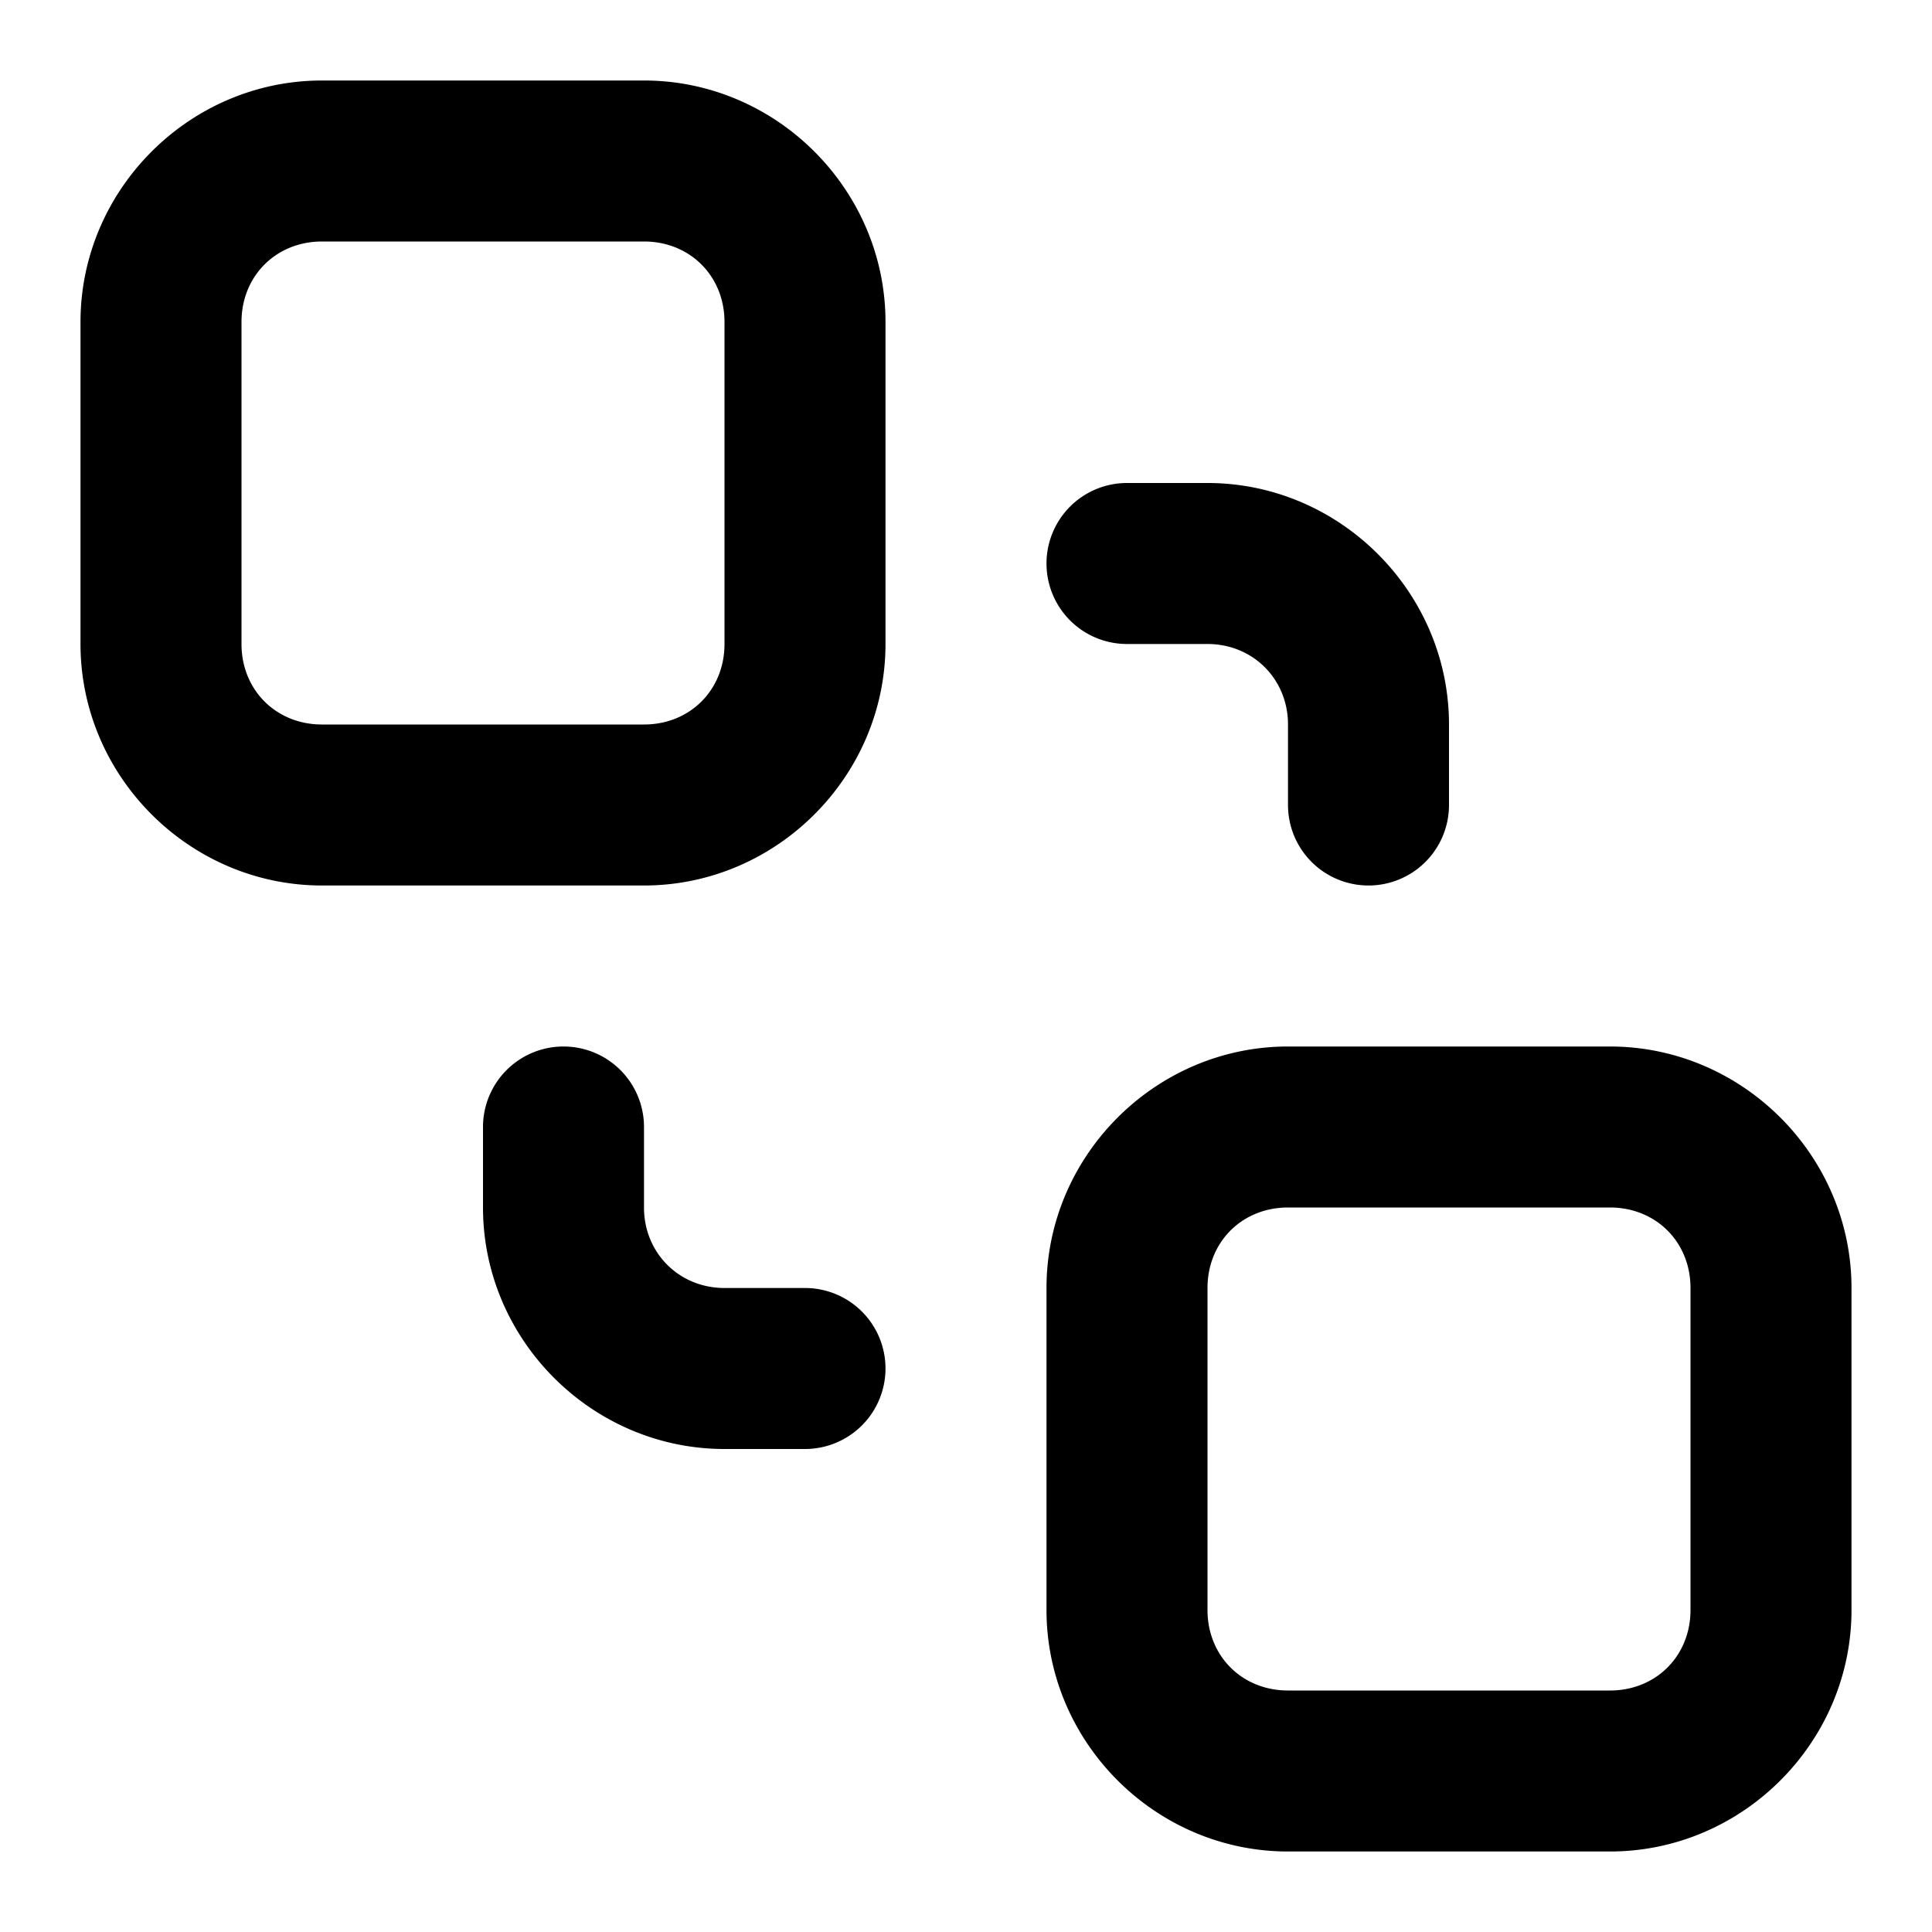<?xml version="1.0" encoding="UTF-8" standalone="no"?>
<svg xmlns="http://www.w3.org/2000/svg" xmlns:svg="http://www.w3.org/2000/svg" width="24" height="24" viewBox="0 0 24 24" fill="currentColor" tags="bring,send,move,under,back,backwards,overlap,layer,order" categories="design,layout">
  <path d="M 4 1 C 2.355 1 1 2.355 1 4 L 1 8 C 1 9.645 2.355 11 4 11 L 8 11 C 9.645 11 11 9.645 11 8 L 11 4 C 11 2.355 9.645 1 8 1 L 4 1 z M 4 3 L 8 3 C 8.571 3 9 3.429 9 4 L 9 8 C 9 8.571 8.571 9 8 9 L 4 9 C 3.429 9 3 8.571 3 8 L 3 4 C 3 3.429 3.429 3 4 3 z M 14 6 A 1 1 0 0 0 13 7 A 1 1 0 0 0 14 8 L 15 8 C 15.564 8 16 8.436 16 9 L 16 10 A 1 1 0 0 0 17 11 A 1 1 0 0 0 18 10 L 18 9 C 18 7.355 16.645 6 15 6 L 14 6 z M 7 13 A 1 1 0 0 0 6 14 L 6 15 C 6 16.645 7.355 18 9 18 L 10 18 A 1 1 0 0 0 11 17 A 1 1 0 0 0 10 16 L 9 16 C 8.436 16 8 15.564 8 15 L 8 14 A 1 1 0 0 0 7 13 z M 16 13 C 14.355 13 13 14.355 13 16 L 13 20 C 13 21.645 14.355 23 16 23 L 20 23 C 21.645 23 23 21.645 23 20 L 23 16 C 23 14.355 21.645 13 20 13 L 16 13 z M 16 15 L 20 15 C 20.571 15 21 15.429 21 16 L 21 20 C 21 20.571 20.571 21 20 21 L 16 21 C 15.429 21 15 20.571 15 20 L 15 16 C 15 15.429 15.429 15 16 15 z "/>
</svg>
